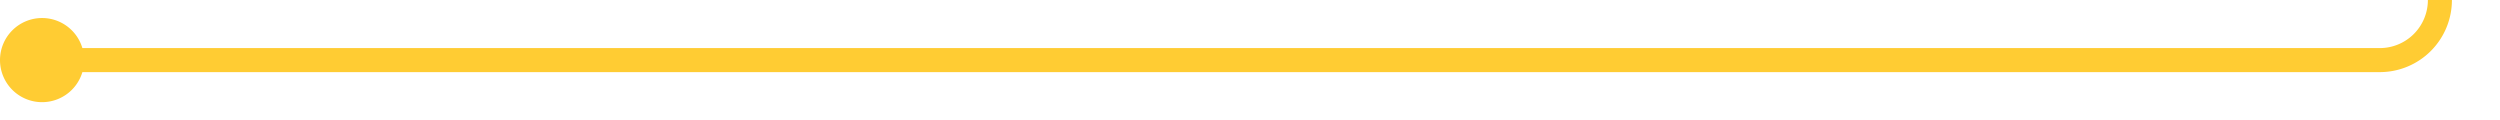 ﻿<?xml version="1.0" encoding="utf-8"?>
<svg version="1.1" xmlns:xlink="http://www.w3.org/1999/xlink" width="208px" height="10px" preserveAspectRatio="xMinYMid meet" viewBox="577 275  208 8" xmlns="http://www.w3.org/2000/svg">
  <path d="M 579 279  L 775 279  A 5 5 0 0 0 780 274 L 780 15  A 5 5 0 0 1 785 10 L 1235 10  A 5 5 0 0 1 1240 15 L 1240 427  A 5 5 0 0 0 1245 432 L 1257 432  " stroke-width="2" stroke="#ffcc33" fill="none" />
  <path d="M 580.5 275.5  A 3.5 3.5 0 0 0 577 279 A 3.5 3.5 0 0 0 580.5 282.5 A 3.5 3.5 0 0 0 584 279 A 3.5 3.5 0 0 0 580.5 275.5 Z M 1255.5 428.5  A 3.5 3.5 0 0 0 1252 432 A 3.5 3.5 0 0 0 1255.5 435.5 A 3.5 3.5 0 0 0 1259 432 A 3.5 3.5 0 0 0 1255.5 428.5 Z " fill-rule="nonzero" fill="#ffcc33" stroke="none" />
</svg>